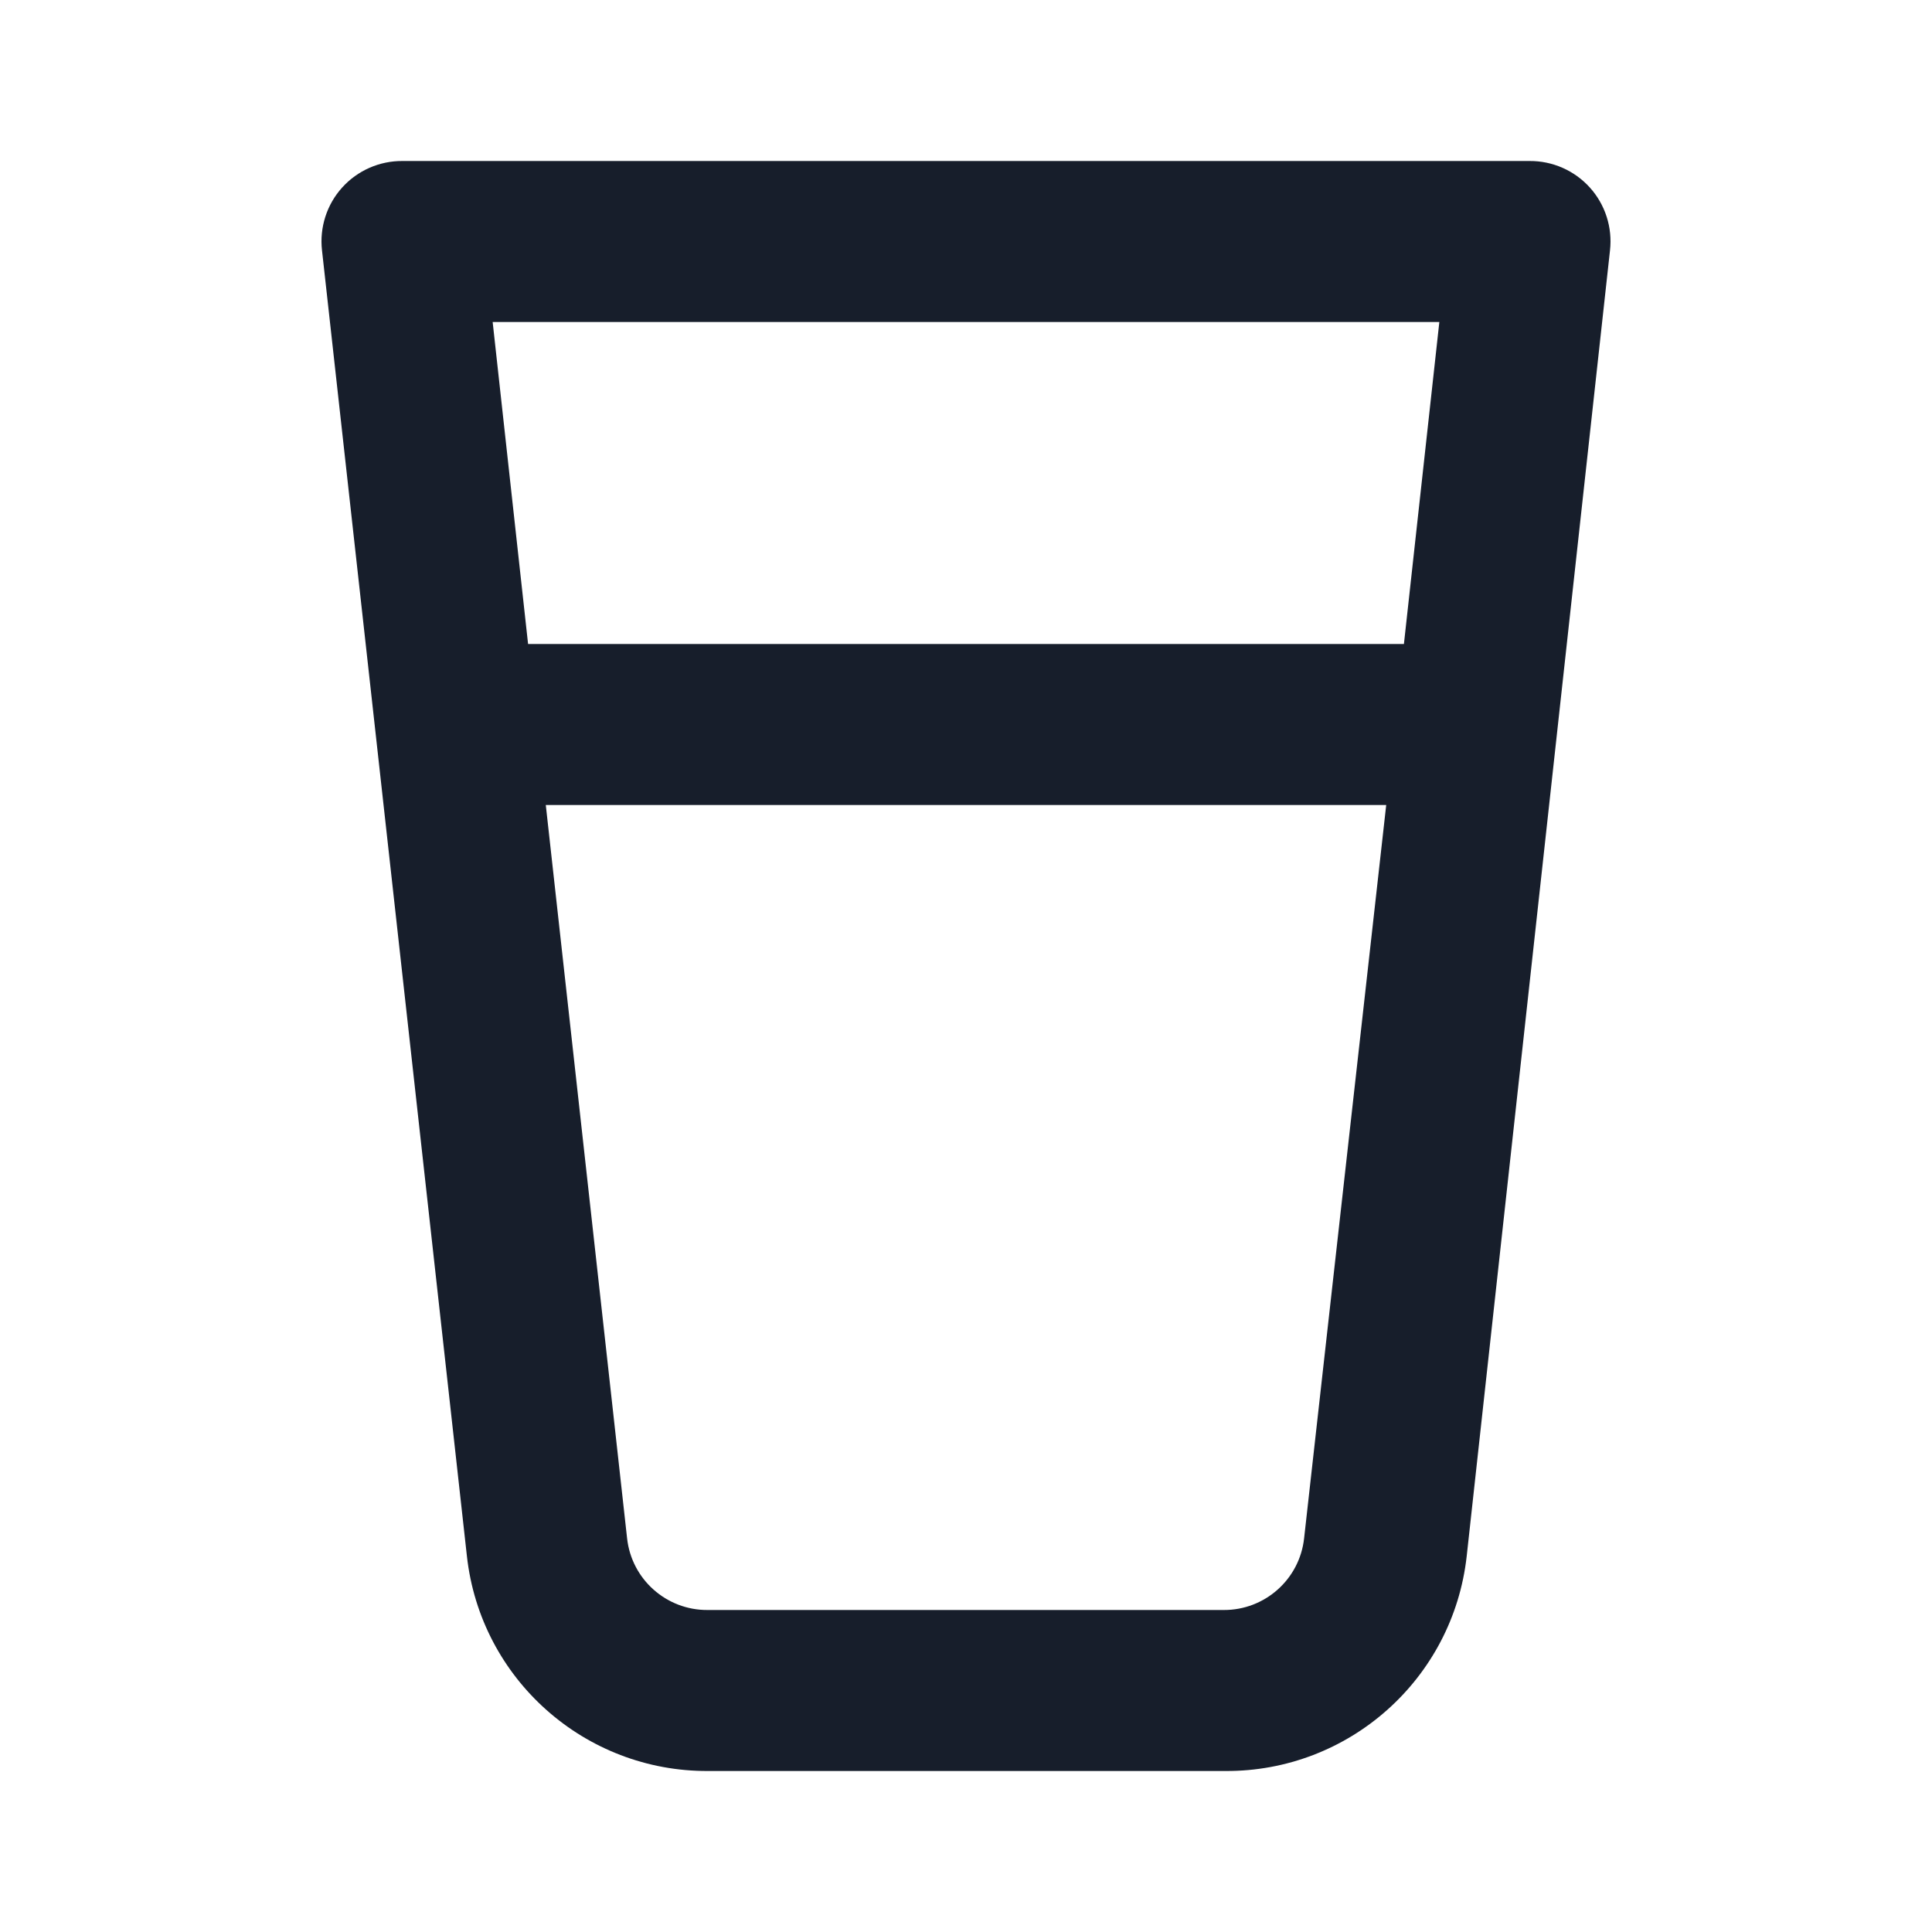 <svg width="24" height="24" viewBox="0 0 24 24" fill="none" xmlns="http://www.w3.org/2000/svg">
<path fill-rule="evenodd" clip-rule="evenodd" d="M19.75 2.33C19.559 2.118 19.286 1.998 19 2H5C4.714 1.998 4.441 2.118 4.25 2.33C4.059 2.542 3.968 2.826 4 3.11L5.8 19.33C5.969 20.857 7.264 22.009 8.8 22H15.22C16.756 22.009 18.051 20.857 18.22 19.33L20 3.11C20.032 2.826 19.941 2.542 19.75 2.33ZM16.2 19.11C16.144 19.619 15.712 20.003 15.2 20H8.79C8.278 20.003 7.846 19.619 7.79 19.11L6.78 10H17.22L16.2 19.11ZM17.44 8H6.56L6.12 4H17.88L17.44 8Z" fill="#171E2B"/>
</svg>
